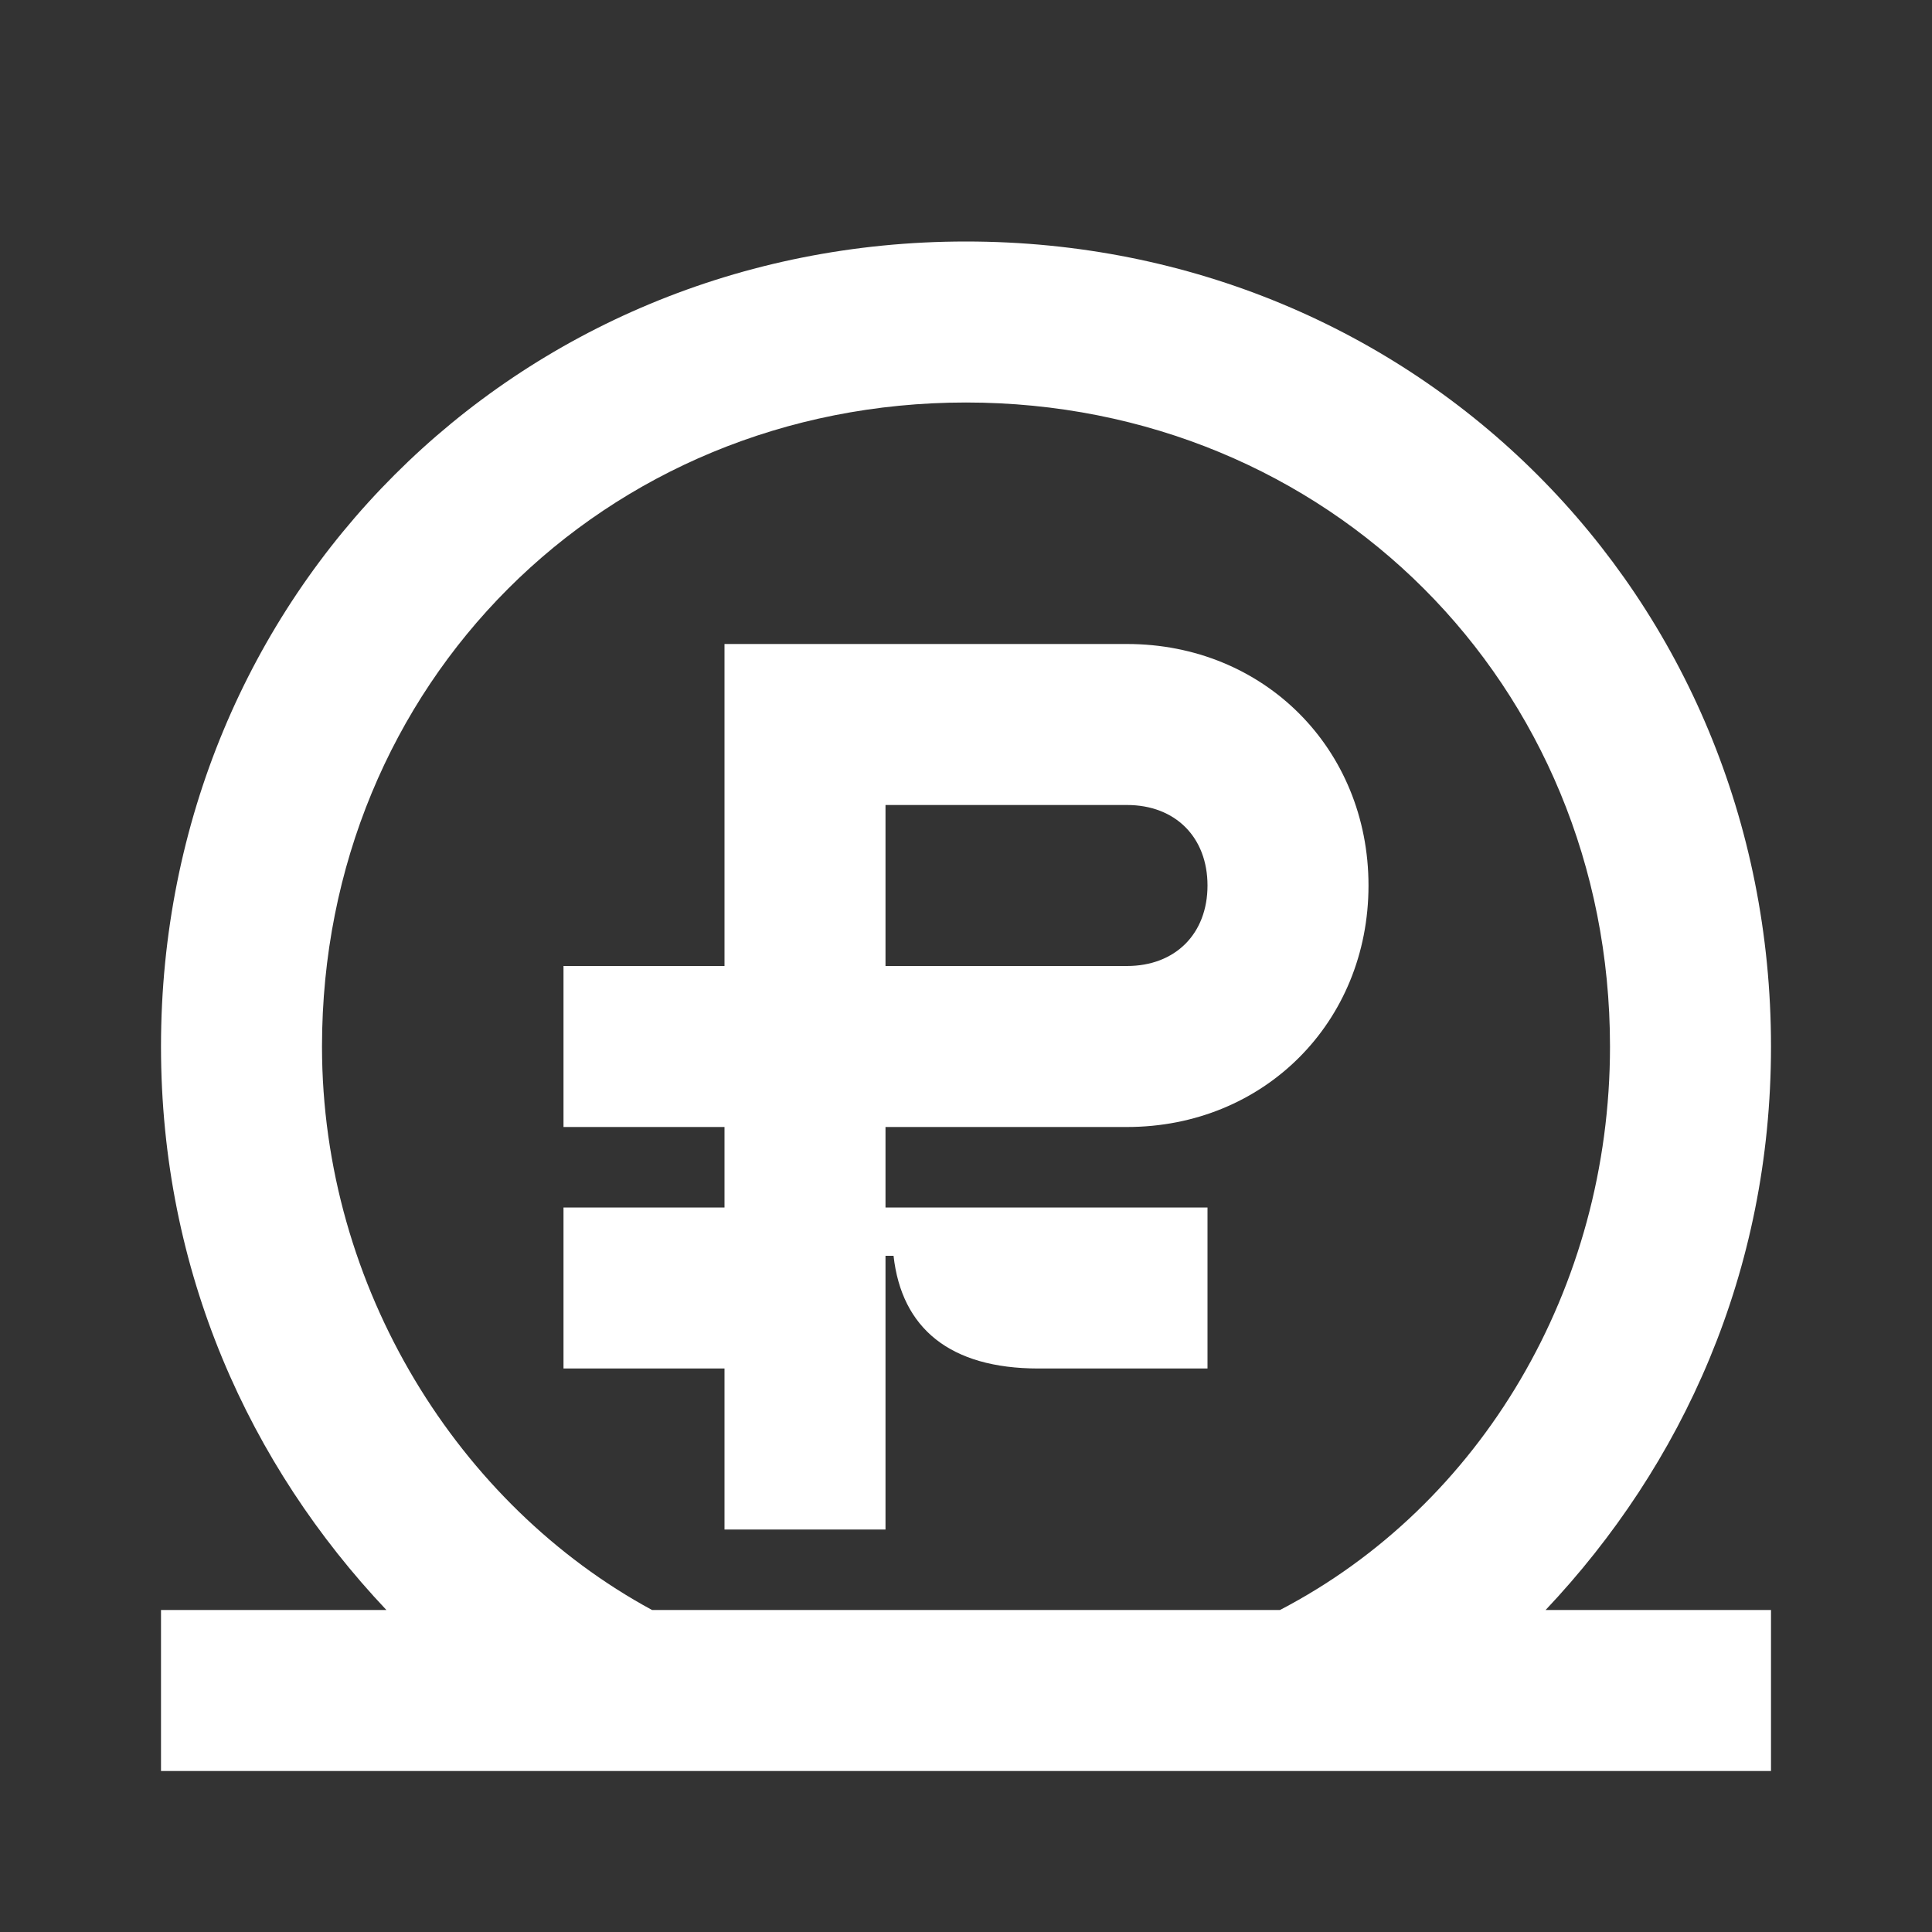 <svg width="24" height="24" viewBox="0 0 24 24" fill="none" xmlns="http://www.w3.org/2000/svg">
<rect x="0" y="0" width="24" height="24" fill="#333333" stroke="none"/>
<path d="M14 8H9V12H7V14H9V15H7V17H9V19H11V15.6H11.1C11.2 16.5 11.8 17 12.9 17H15V15H11V14H14C15.7 14 17 12.7 17 11C17 9.3 15.7 8 14 8ZM14 12H11V10H14C14.6 10 15 10.4 15 11C15 11.6 14.6 12 14 12Z" fill="white"/>
<path d="M22 13C22 7.4 17.6 3 12 3C6.4 3 2 7.4 2 13C2 15.8 3.1 18.2 4.8 20H2V22H22V20H19.2C20.9 18.2 22 15.8 22 13ZM15.9 20H8.1C5.7 18.7 4 16 4 13C4 8.5 7.5 5 12 5C16.5 5 20 8.5 20 13C20 16 18.4 18.7 15.9 20Z" fill="white"/>
</svg>
